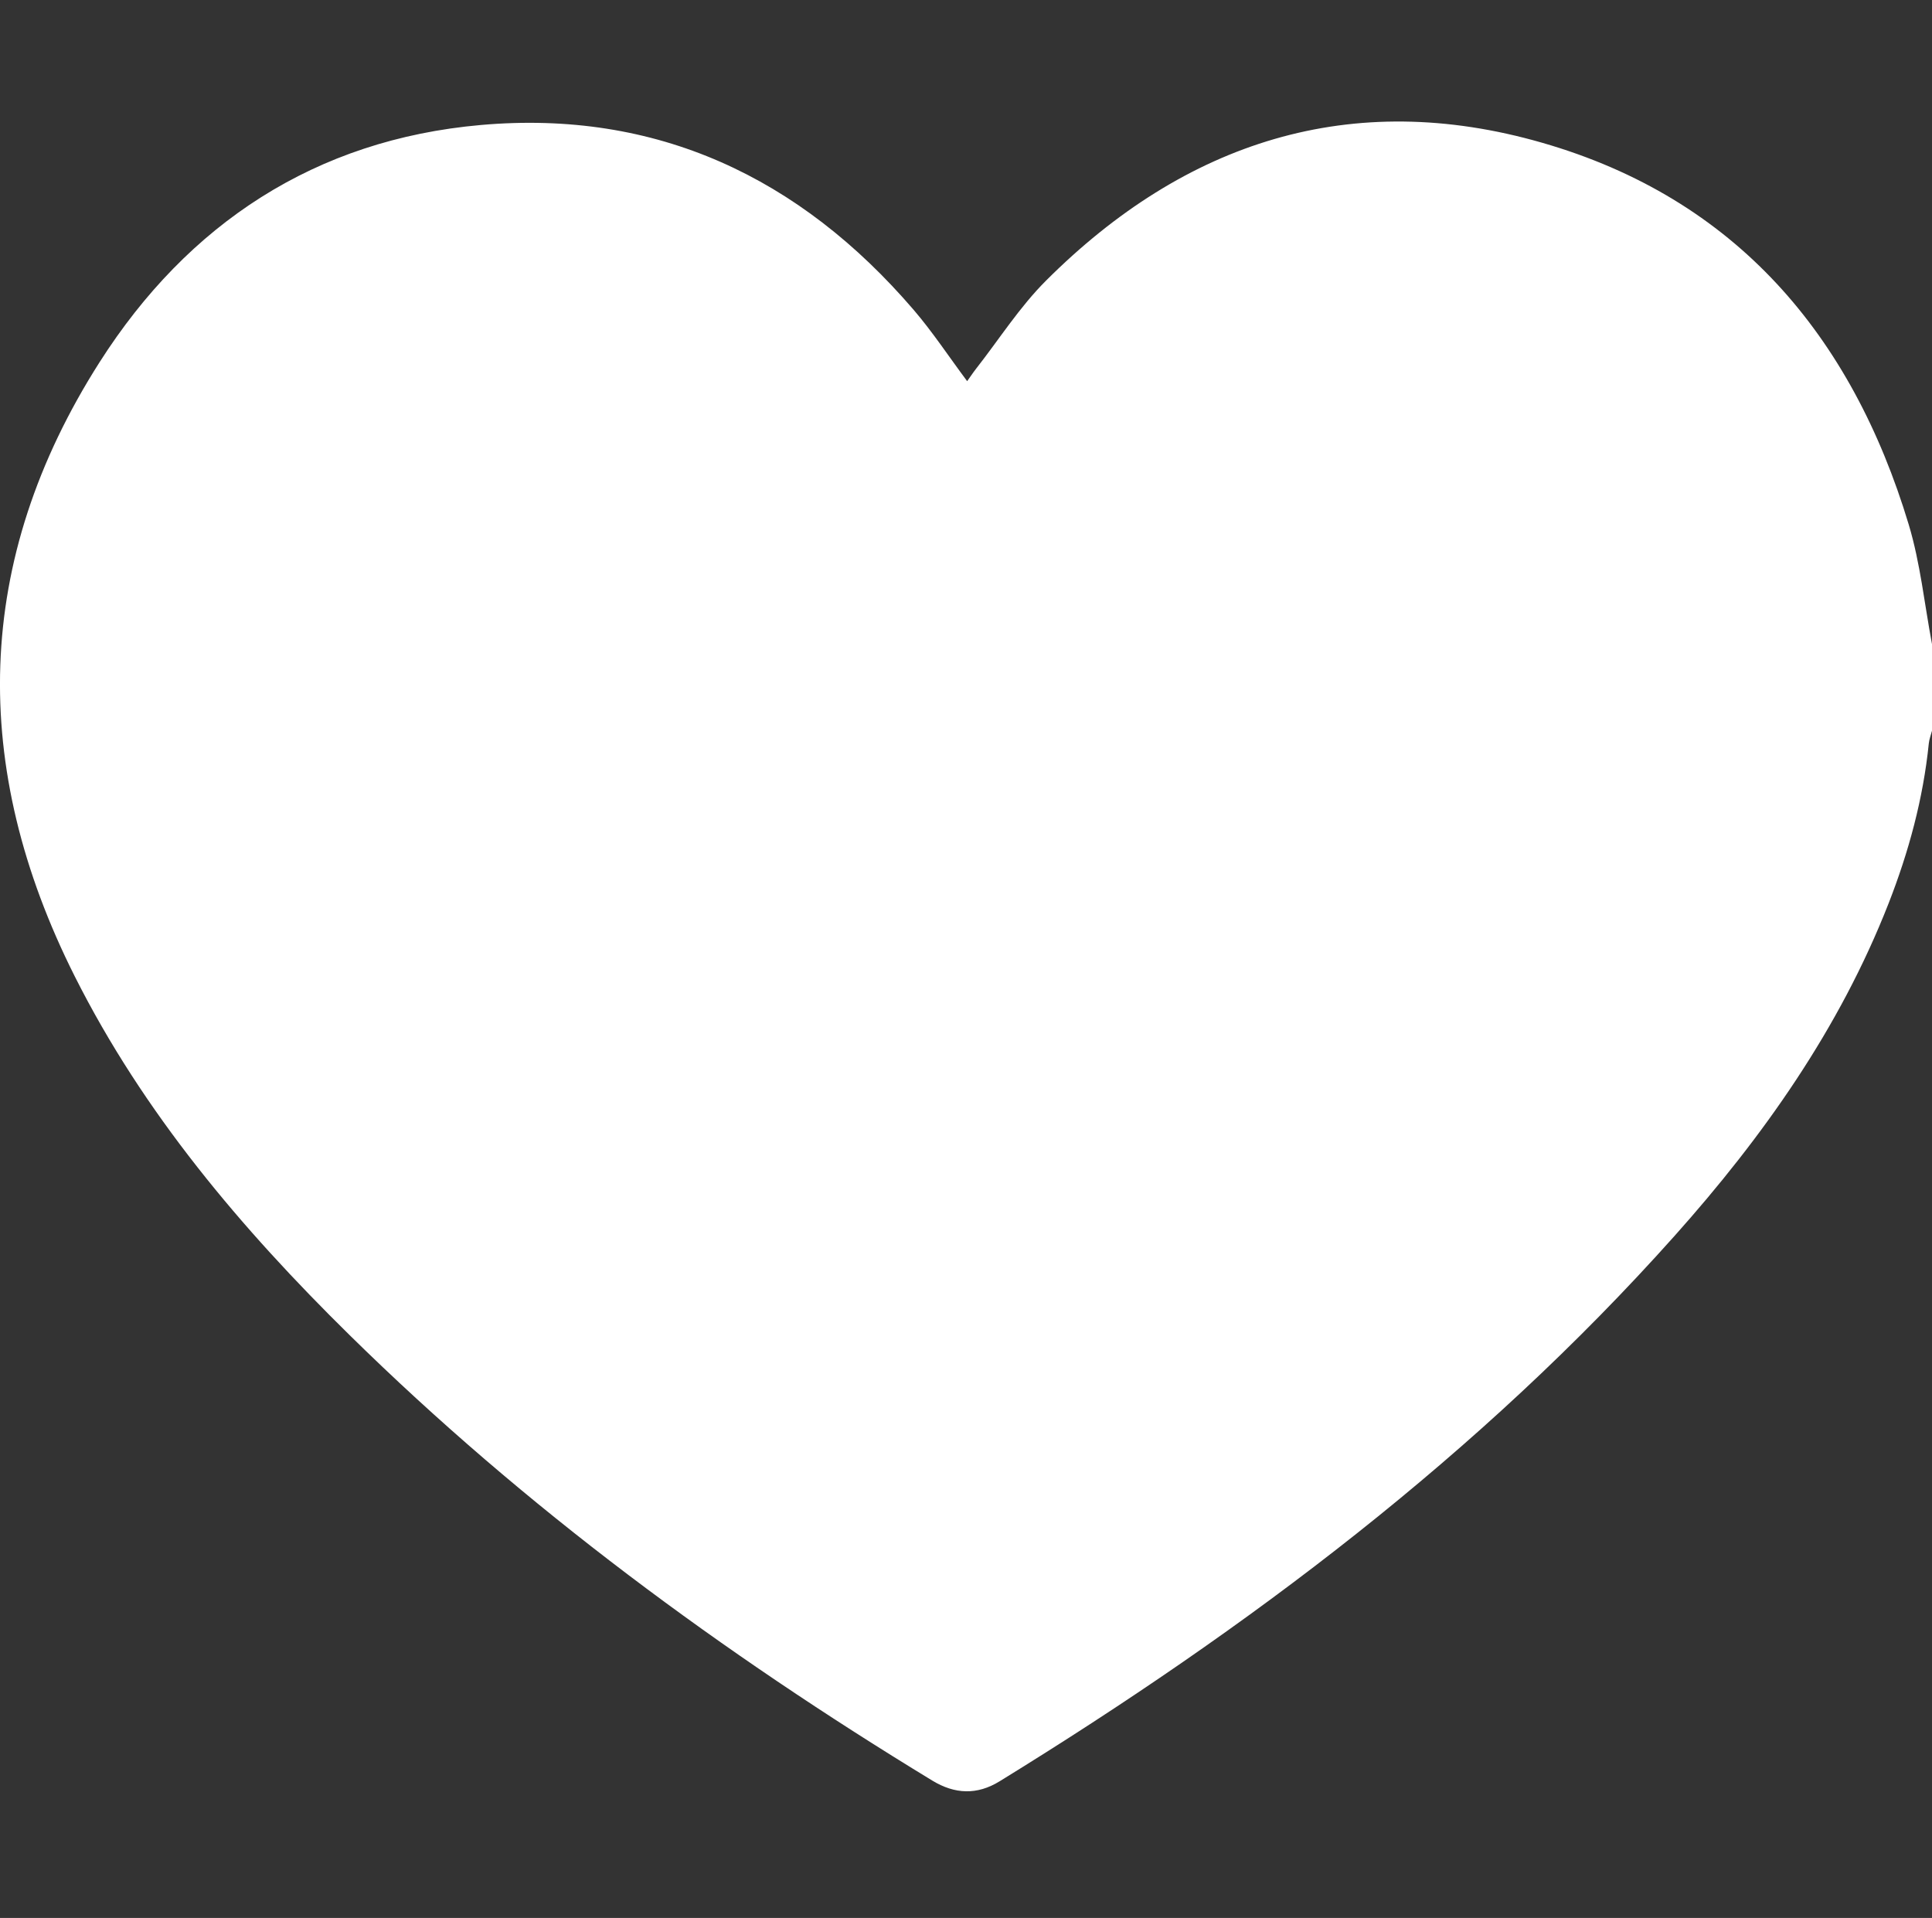 <?xml version="1.0" encoding="UTF-8"?>
<svg id="Ebene_1" data-name="Ebene 1" xmlns="http://www.w3.org/2000/svg" viewBox="0 0 302.18 300">
  <rect x="0" y="0" width="302.18" height="300" fill="#333333" stroke="none"/>
  <defs>
    <style>
      .cls-1 {
        stroke-width: 0px;
        fill: white;
      }
    </style>
  </defs>
  <g id="_5IrVnj.tif" data-name="5IrVnj.tif">
    <path class="cls-1" d="M302.18,100.74v13.56c-.17.66-.43,1.31-.5,1.98-.88,8.66-3.14,16.97-6.3,25.05-7.67,19.58-19.6,36.45-33.48,52-30.51,34.18-66.71,61.38-105.55,85.29-3.52,2.17-7.01,2.04-10.55-.12-32.85-19.99-63.66-42.66-91.12-69.67-16.96-16.68-32.23-34.72-43-56.14C-4.76,119.98-4.2,87.67,15.59,56.63c13.79-21.63,33.74-34.8,59.63-37.08,27.46-2.42,49.87,8.17,67.66,28.89,2.98,3.47,5.51,7.32,8.39,11.18.5-.69.91-1.32,1.37-1.91,3.63-4.63,6.83-9.69,10.97-13.82,21.75-21.72,47.72-30.17,77.6-21.56,30.28,8.72,48.41,30.13,57.33,59.72,1.82,6.05,2.46,12.46,3.64,18.7Z"/>
  </g>
</svg>
